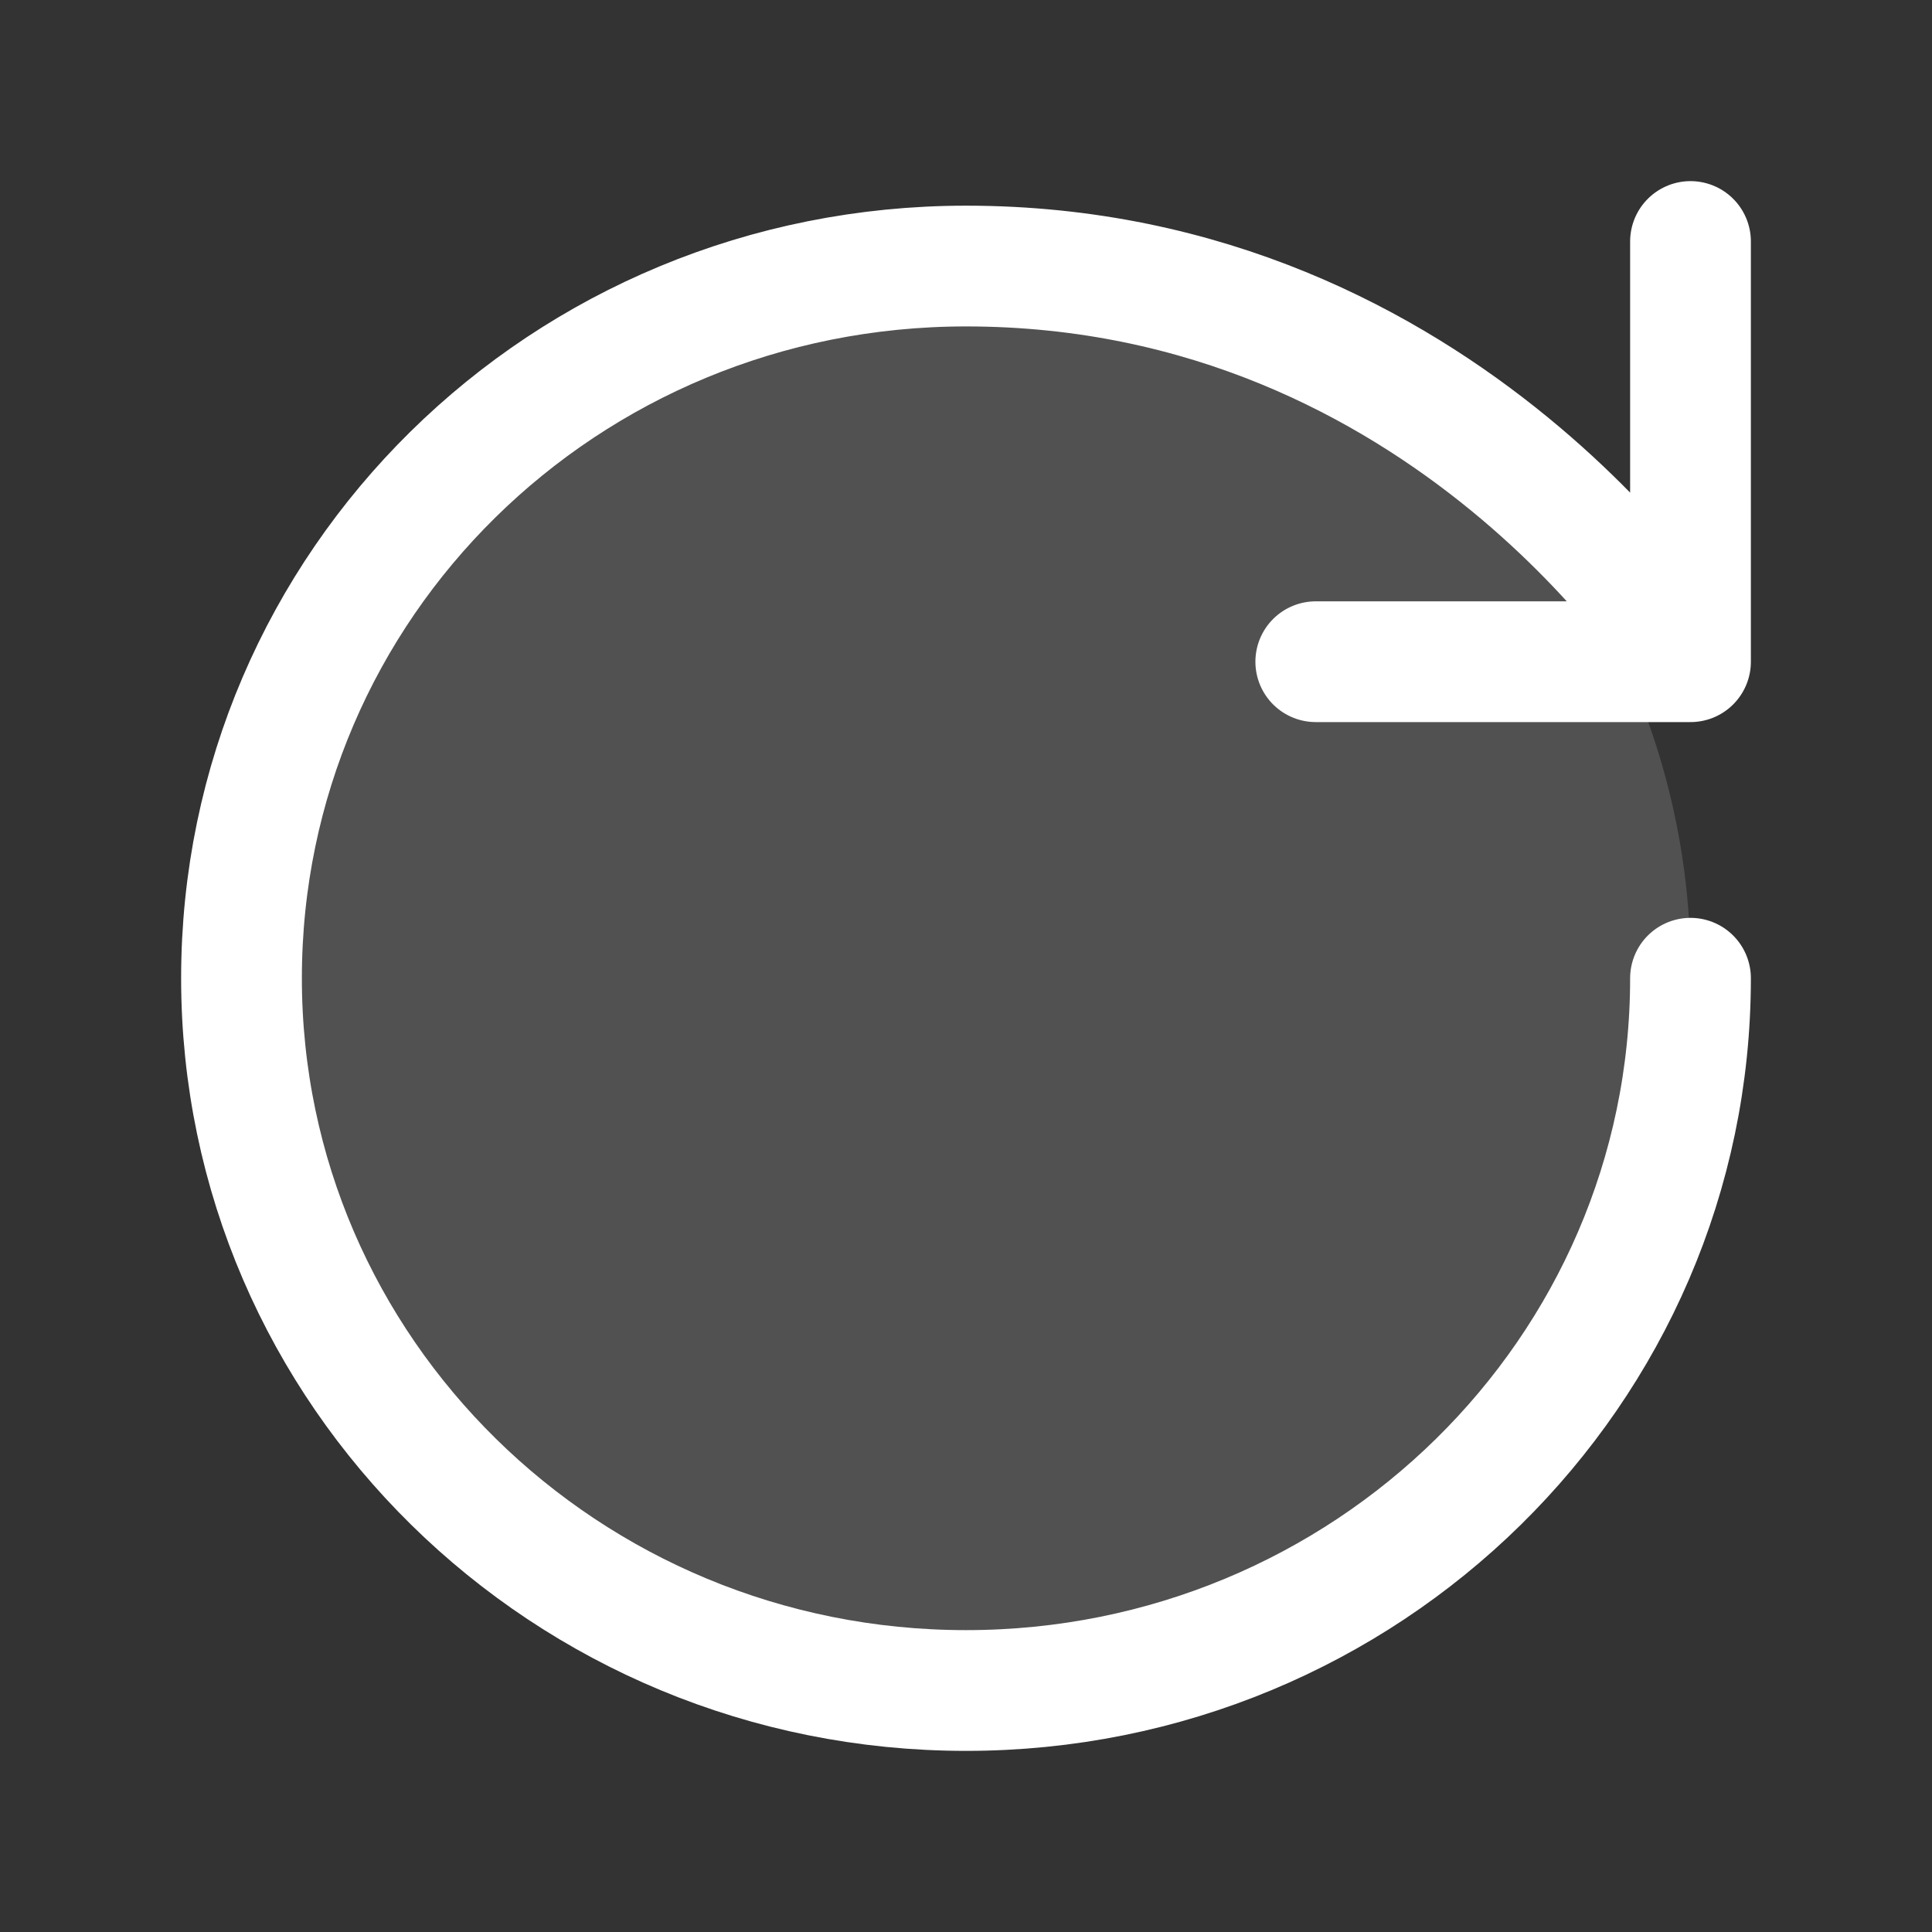 <svg  viewBox="0 0 24 24" fill="none" xmlns="http://www.w3.org/2000/svg">
<rect x="0" y="0" width="24" height="24" fill="#333333" stroke="none"/>
<circle cx="12" cy="12" r="9" fill="white" fill-opacity="0.15"/>
<path d="M21 12.152C21 17.039 16.971 21 12 21C7.029 21 3 17.039 3 12.152C3 7.266 7 3.305 12 3.305C18 3.305 21 8.22 21 8.22M21 8.22L21 3M21 8.22H16.345" stroke="white" stroke-width="1.5" stroke-linecap="round" stroke-linejoin="round"/>
</svg>
